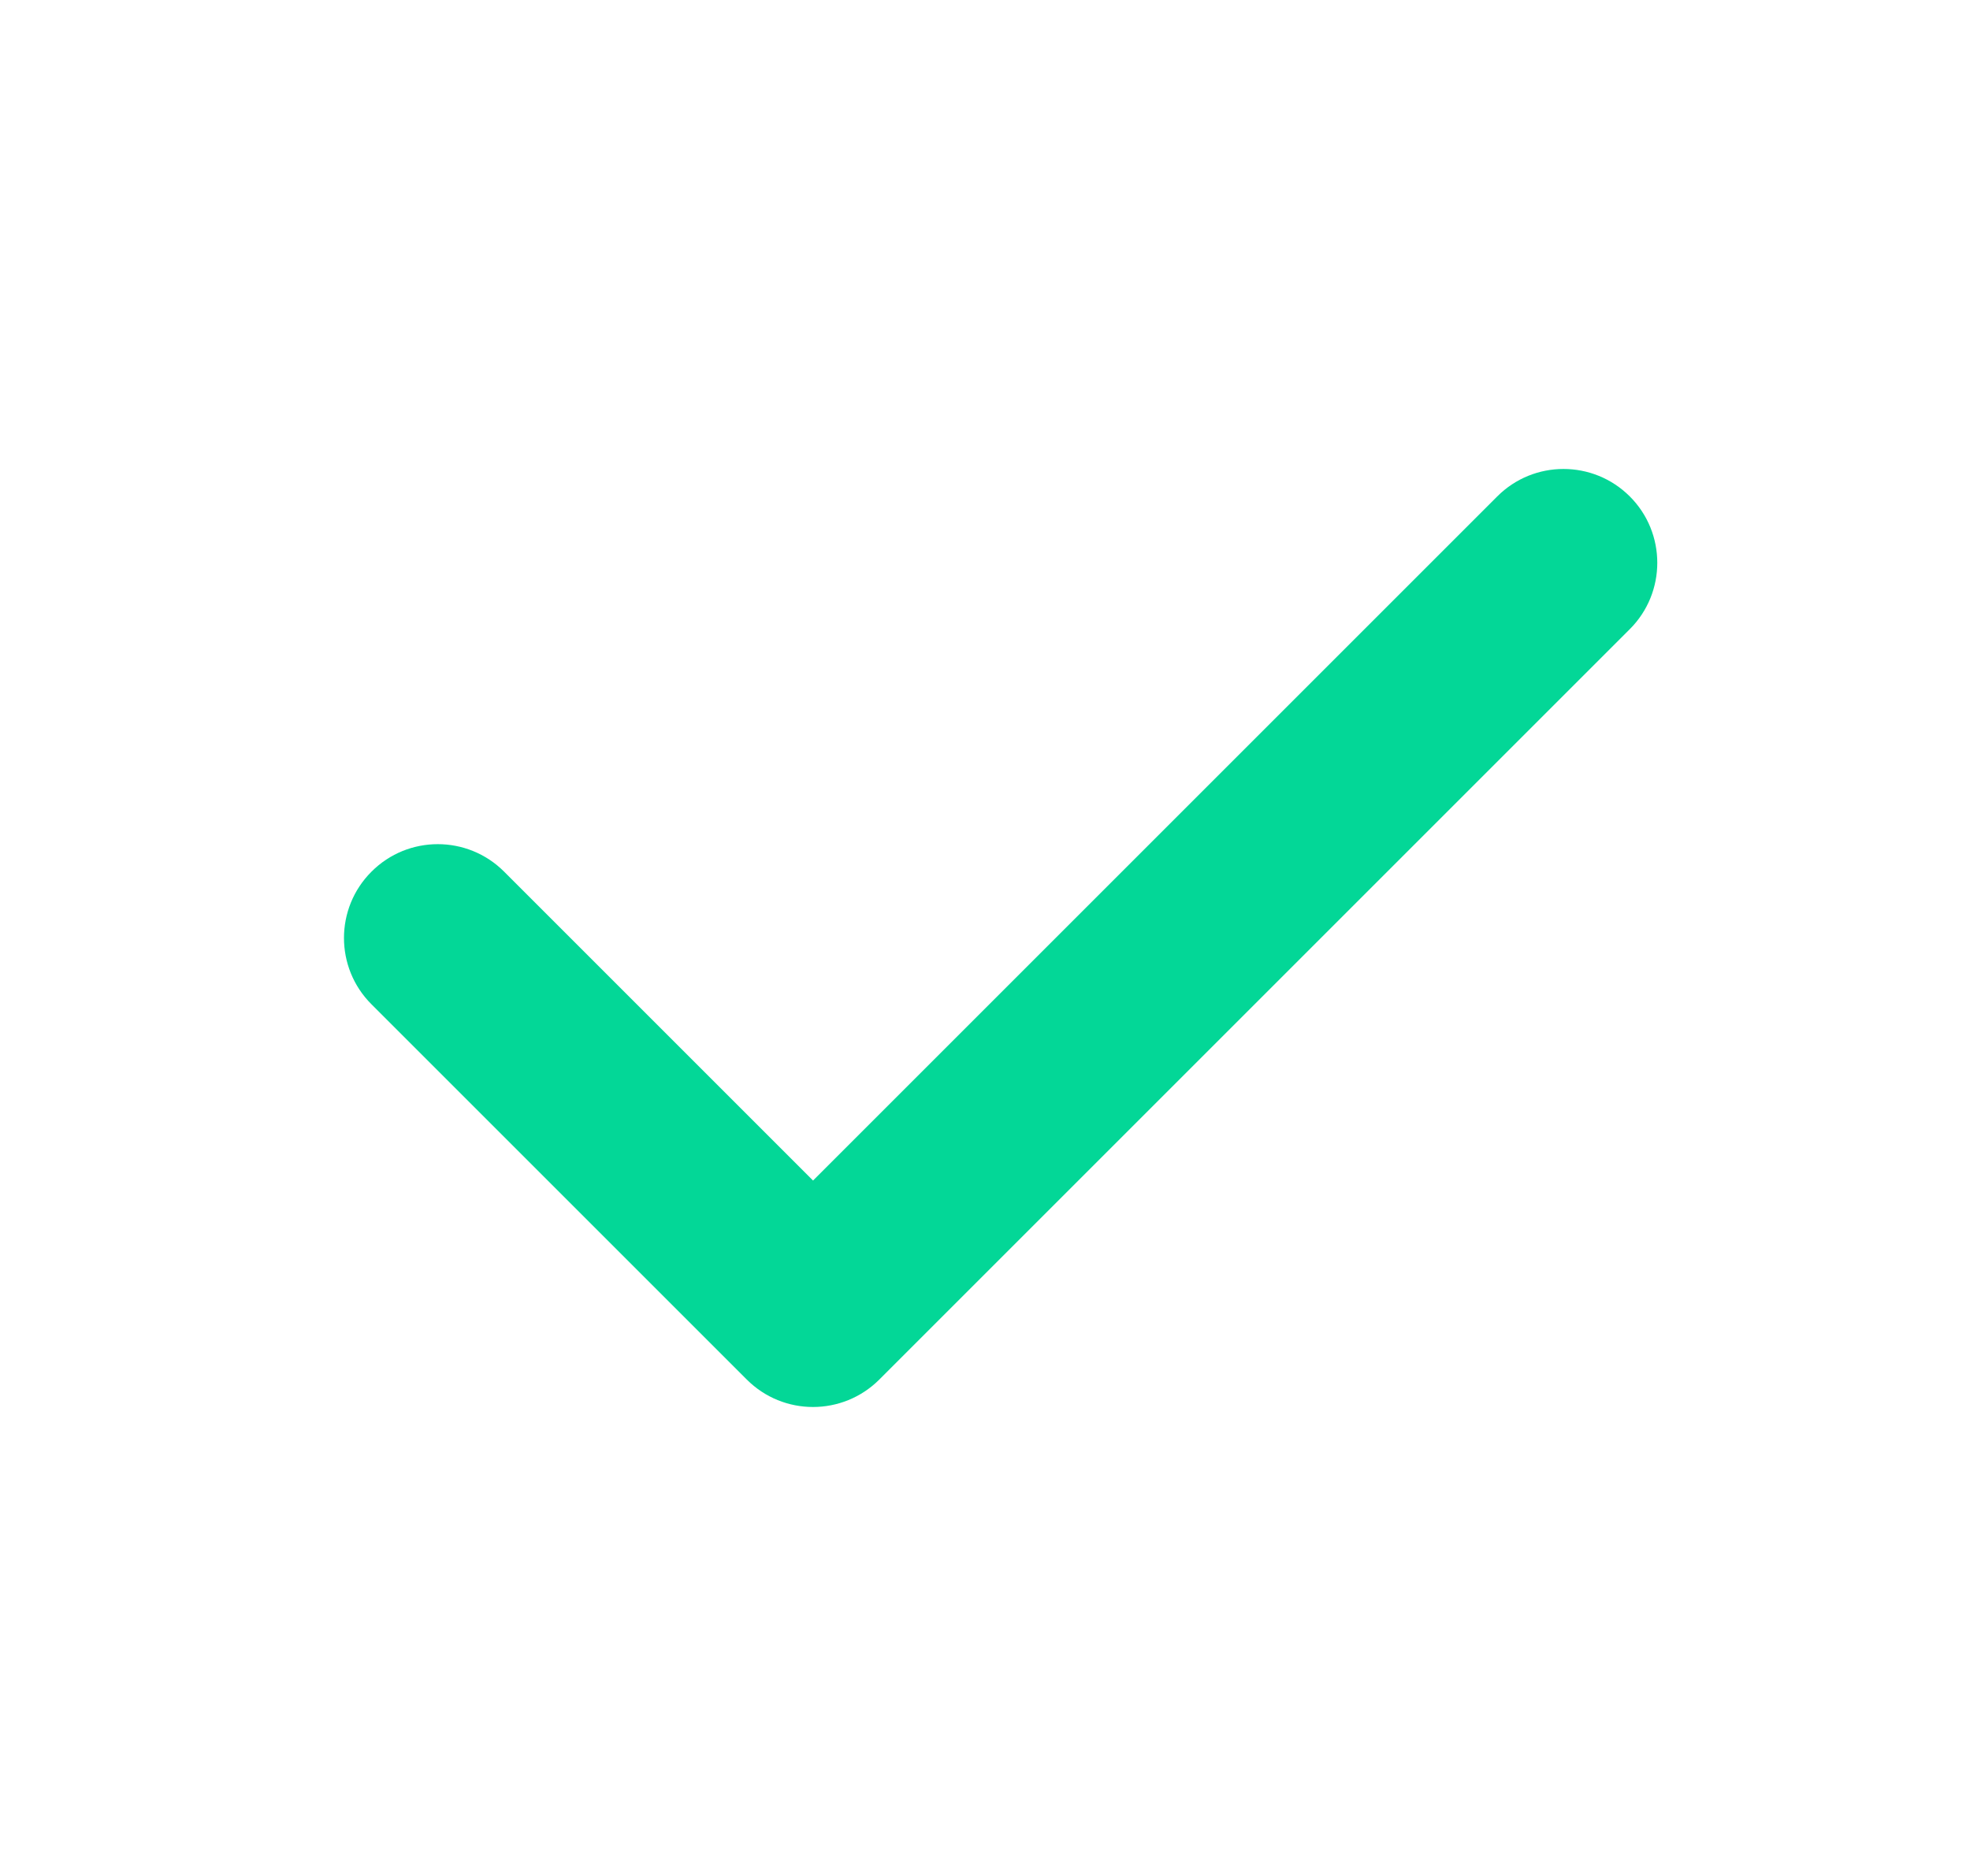 <svg width="21" height="20" viewBox="0 0 21 20" fill="none" xmlns="http://www.w3.org/2000/svg">
<path fill-rule="evenodd" clip-rule="evenodd" d="M17.374 5.293C17.764 5.683 17.764 6.317 17.374 6.707L9.374 14.707C8.983 15.098 8.35 15.098 7.96 14.707L3.96 10.707C3.569 10.317 3.569 9.683 3.96 9.293C4.35 8.902 4.983 8.902 5.374 9.293L8.667 12.586L15.96 5.293C16.35 4.902 16.983 4.902 17.374 5.293Z" fill="#03D797"/>
</svg>
